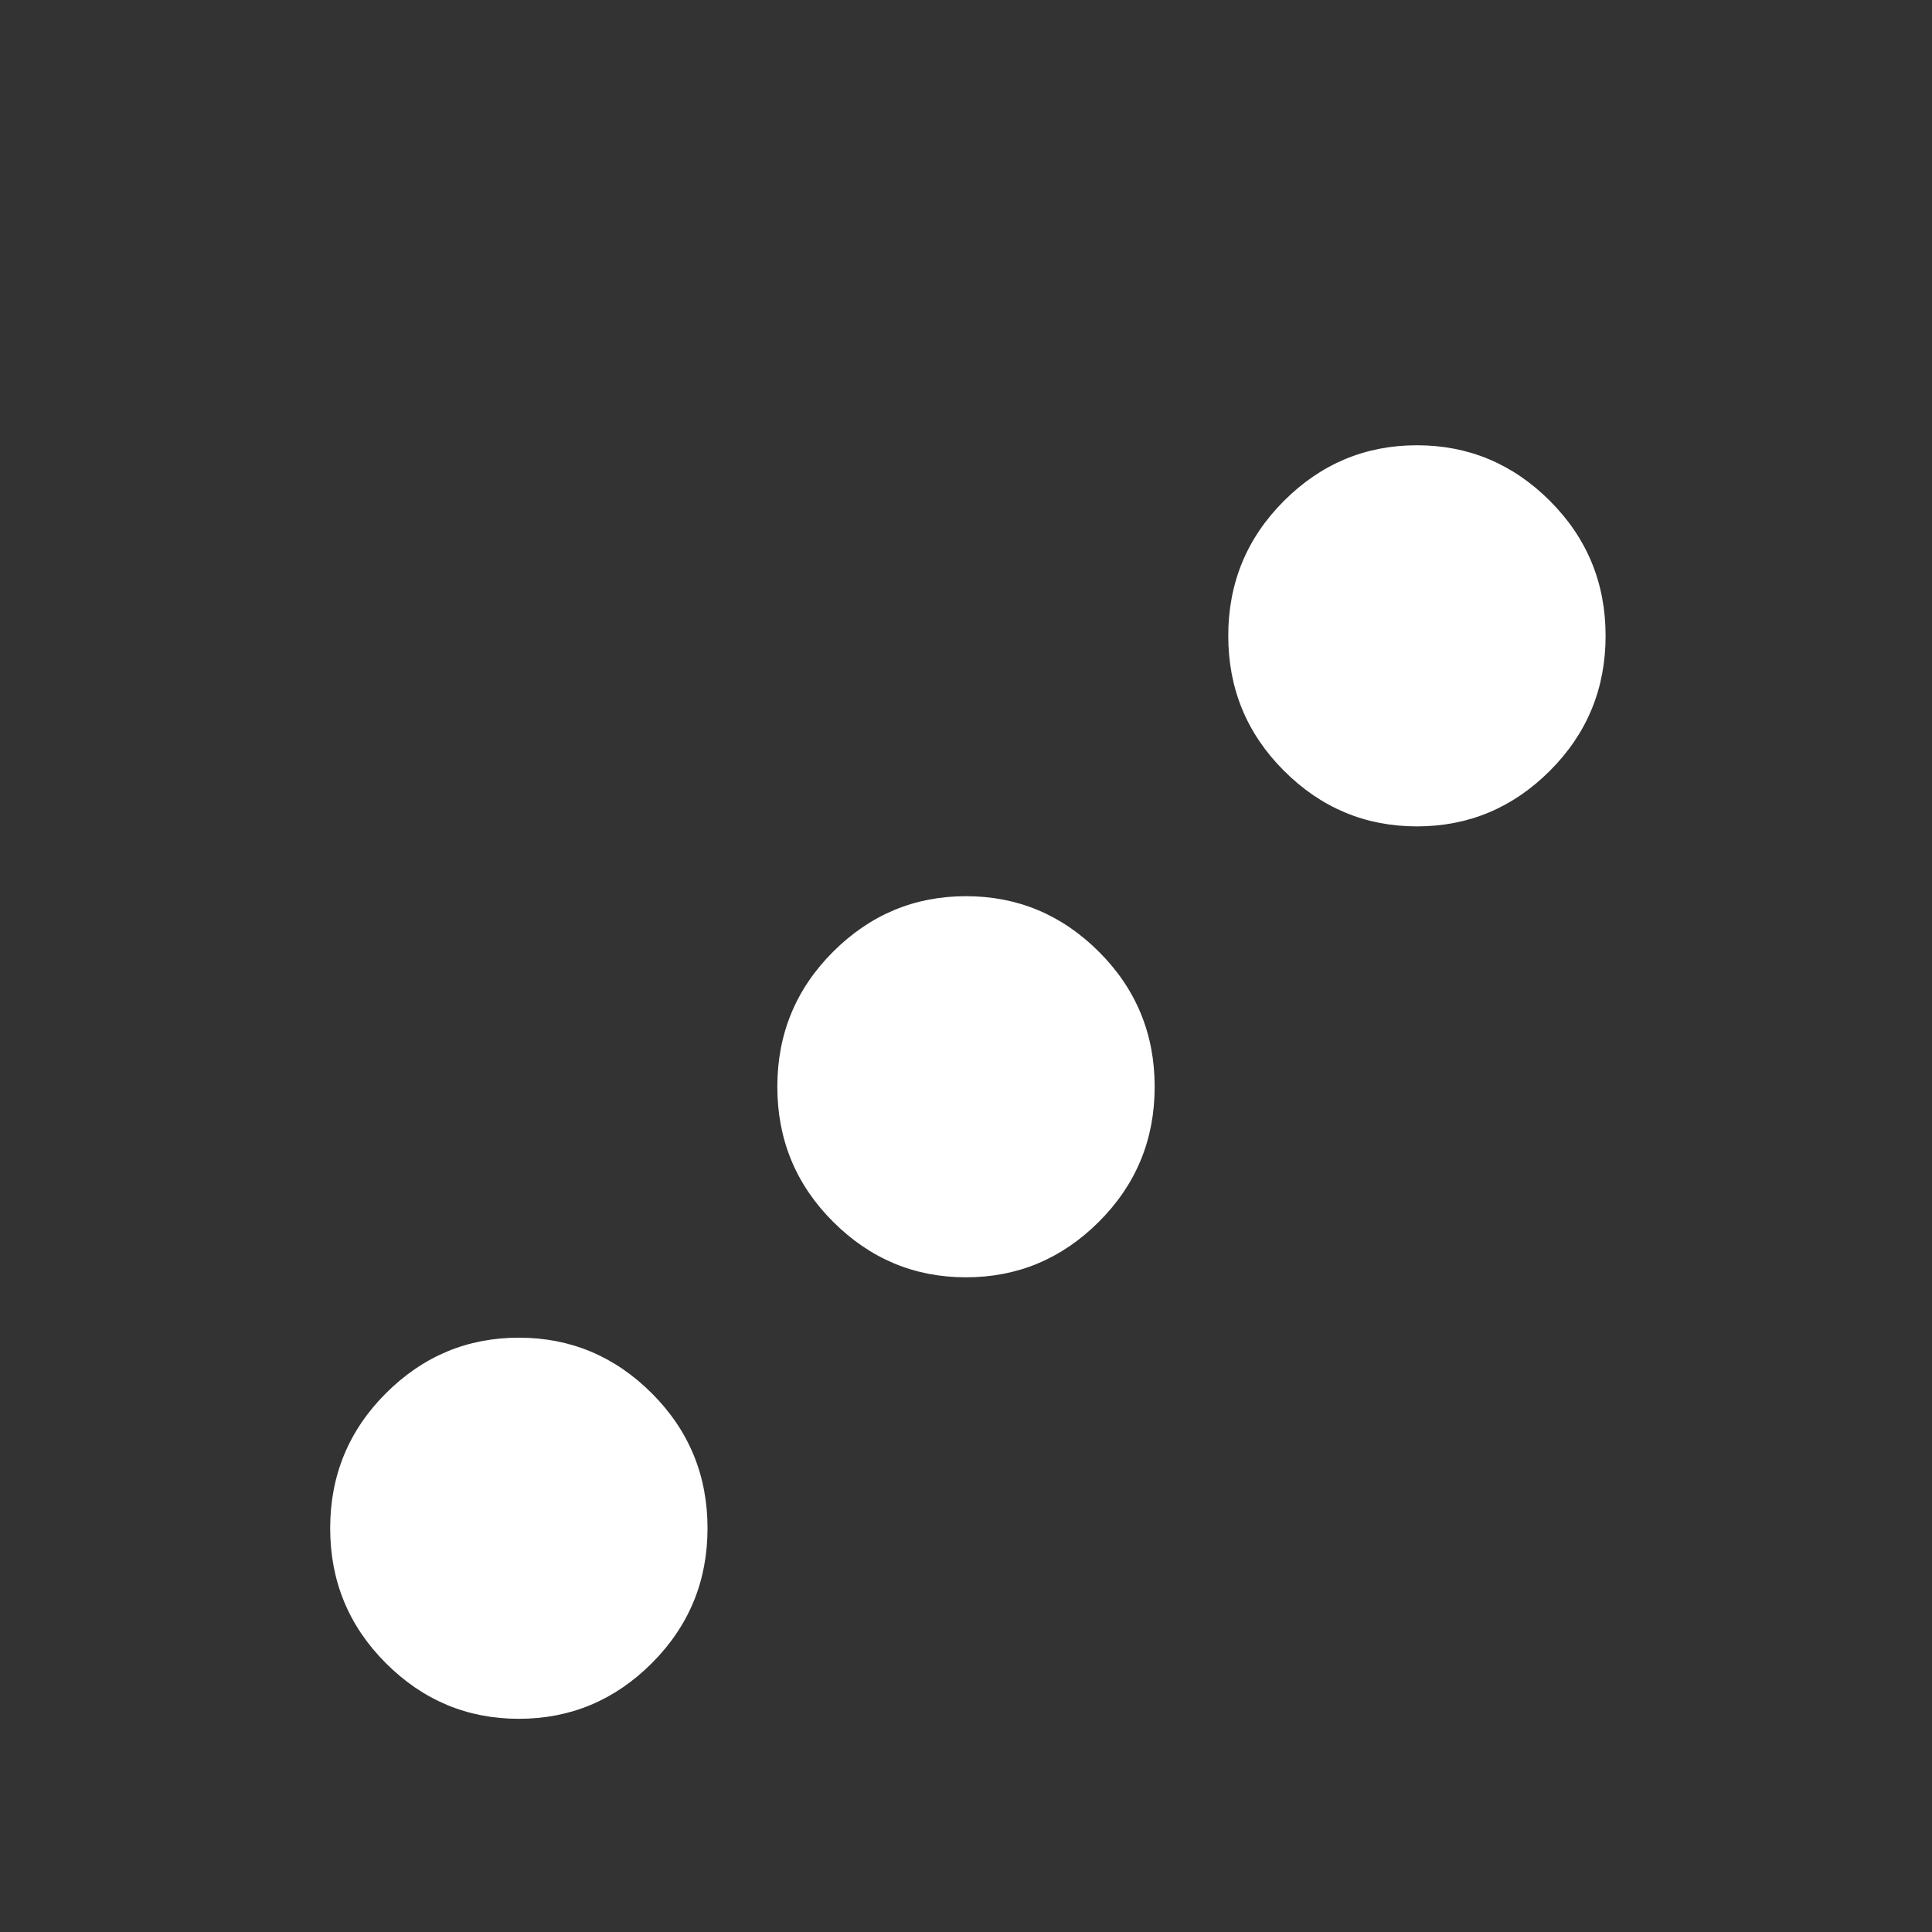 <?xml version="1.0" encoding="UTF-8" standalone="no"?>
<svg
   version="1.1"
   viewBox="0 -64 1024 1024"
   width="512"
   height="512"
   id="svg1"
   sodipodi:docname="damage_variable.svg"
   inkscape:version="1.3.1 (91b66b0783, 2023-11-16)"
   xmlns:inkscape="http://www.inkscape.org/namespaces/inkscape"
   xmlns:sodipodi="http://sodipodi.sourceforge.net/DTD/sodipodi-0.dtd"
   xmlns="http://www.w3.org/2000/svg"
   xmlns:svg="http://www.w3.org/2000/svg">
  <rect x="0" y="-64" width="1024" height="1024" fill="#333333" stroke="none"/>
  <defs
     id="defs1" />
  <sodipodi:namedview
     id="namedview1"
     pagecolor="#ffffff"
     bordercolor="#000000"
     borderopacity="0.25"
     inkscape:showpageshadow="2"
     inkscape:pageopacity="0.0"
     inkscape:pagecheckerboard="0"
     inkscape:deskcolor="#d1d1d1"
     inkscape:zoom="1.6230469"
     inkscape:cx="255.69194"
     inkscape:cy="256"
     inkscape:window-width="1920"
     inkscape:window-height="1009"
     inkscape:window-x="3832"
     inkscape:window-y="-8"
     inkscape:window-maximized="1"
     inkscape:current-layer="svg1" />
  <g
     transform="matrix(1 0 0 -1 0 960)"
     id="g1"
     style="fill:#ffffff">
    <path
       fill="currentColor"
       d="M375 214q0 -42 -29.5 -71.5t-70.5 -29.5v0q-41 0 -70.5 29.5t-29.5 71.5v0q0 42 29.5 71.5t70.5 29.5v0q41 0 70.5 -29.5t29.5 -71.5v0zM851 687q0 -42 -29.5 -71.5t-70.5 -29.5v0q-41 0 -70.5 29.5t-29.5 71.5v0q0 42 29.5 71.5t70.5 29.5v0q41 0 70.5 -29.5t29.5 -71.5 v0zM612 448q0 -42 -29.5 -71.5t-70.5 -29.5v0q-41 0 -70.5 29.5t-29.5 71.5v0q0 42 29.5 71.5t70.5 29.5v0q41 0 70.5 -29.5t29.5 -71.5v0z"
       id="path1"
       style="fill:#ffffff" />
  </g>
</svg>
